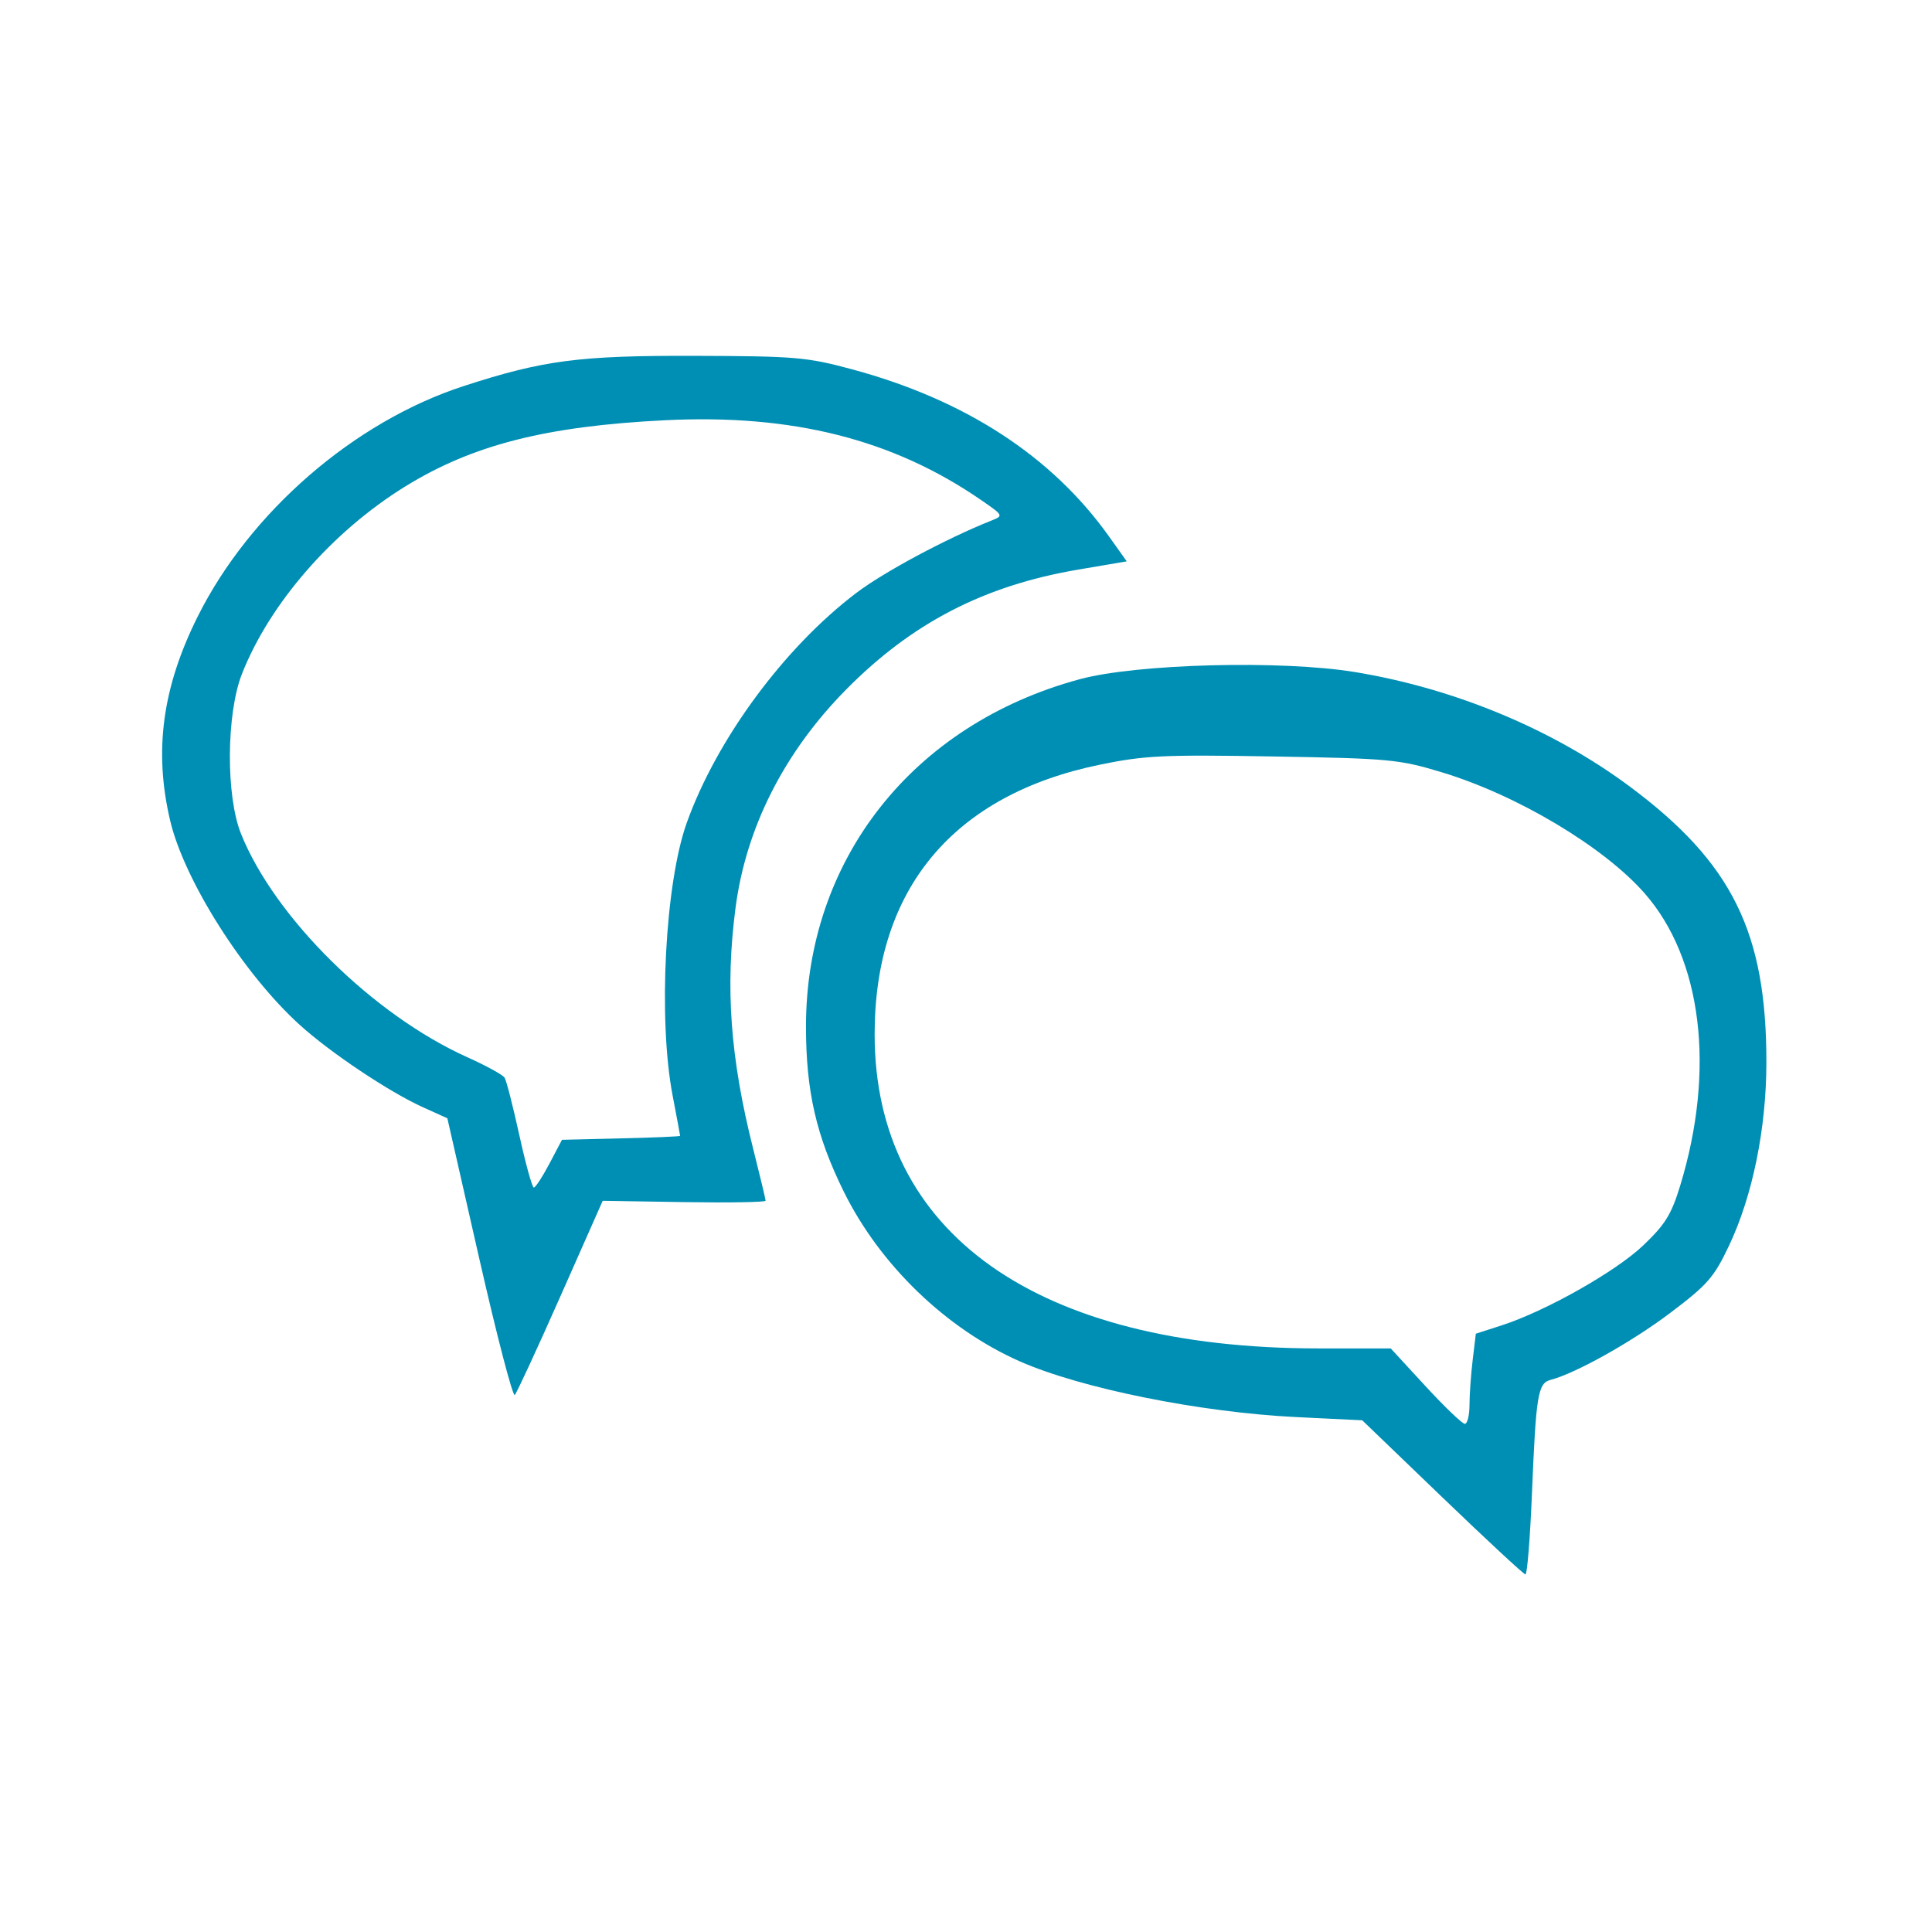 <?xml version="1.0" encoding="UTF-8" standalone="no"?>
<svg
   xmlns:ooo="http://xml.openoffice.org/svg/export"
   xmlns:dc="http://purl.org/dc/elements/1.1/"
   xmlns:cc="http://creativecommons.org/ns#"
   xmlns:rdf="http://www.w3.org/1999/02/22-rdf-syntax-ns#"
   xmlns:svg="http://www.w3.org/2000/svg"
   xmlns="http://www.w3.org/2000/svg"
   xmlns:sodipodi="http://sodipodi.sourceforge.net/DTD/sodipodi-0.dtd"
   xmlns:inkscape="http://www.inkscape.org/namespaces/inkscape"
   version="1.2"
   width="12.96mm"
   height="12.96mm"
   viewBox="0 0 1296 1296"
   preserveAspectRatio="xMidYMid"
   fill-rule="evenodd"
   stroke-width="28.222"
   stroke-linejoin="round"
   xml:space="preserve"
   id="svg72"
   sodipodi:docname="icon.svg"
   inkscape:export-filename="C:\Users\Formacion\Desktop\iconos Adaptable\Gris oscuro\pix_plugins\mod\chat\icon.png"
   inkscape:export-xdpi="94.074074"
   inkscape:export-ydpi="94.074074"
   inkscape:version="1.0.1 (3bc2e813f5, 2020-09-07)"><sodipodi:namedview
   pagecolor="#ffffff"
   bordercolor="#666666"
   borderopacity="1"
   objecttolerance="10"
   gridtolerance="10"
   guidetolerance="10"
   inkscape:pageopacity="0"
   inkscape:pageshadow="2"
   inkscape:window-width="1366"
   inkscape:window-height="705"
   id="namedview74"
   showgrid="false"
   inkscape:zoom="10.983475"
   inkscape:cx="24.491339"
   inkscape:cy="24.491339"
   inkscape:window-x="-8"
   inkscape:window-y="-8"
   inkscape:window-maximized="1"
   inkscape:current-layer="svg72"
   inkscape:document-rotation="0" />
 <defs
   class="ClipPathGroup"
   id="defs8">
  <clipPath
   id="presentation_clip_path"
   clipPathUnits="userSpaceOnUse">
   <rect
   x="0"
   y="0"
   width="1296"
   height="1296"
   id="rect2" />
  </clipPath>
  <clipPath
   id="presentation_clip_path_shrink"
   clipPathUnits="userSpaceOnUse">
   <rect
   x="1"
   y="1"
   width="1294"
   height="1294"
   id="rect5" />
  </clipPath>
 </defs>
 <defs
   class="TextShapeIndex"
   id="defs12">
  <g
   ooo:slide="id1"
   ooo:id-list="id3"
   id="g10" />
 </defs>
 <defs
   class="EmbeddedBulletChars"
   id="defs44">
  <g
   id="bullet-char-template-57356"
   transform="scale(0,-0)">
   <path
   d="M 580,1141 L 1163,571 580,0 -4,571 580,1141 Z"
   id="path14" />
  </g>
  <g
   id="bullet-char-template-57354"
   transform="scale(0,-0)">
   <path
   d="M 8,1128 L 1137,1128 1137,0 8,0 8,1128 Z"
   id="path17" />
  </g>
  <g
   id="bullet-char-template-10146"
   transform="scale(0,-0)">
   <path
   d="M 174,0 L 602,739 174,1481 1456,739 174,0 Z M 1358,739 L 309,1346 659,739 1358,739 Z"
   id="path20" />
  </g>
  <g
   id="bullet-char-template-10132"
   transform="scale(0,-0)">
   <path
   d="M 2015,739 L 1276,0 717,0 1260,543 174,543 174,936 1260,936 717,1481 1274,1481 2015,739 Z"
   id="path23" />
  </g>
  <g
   id="bullet-char-template-10007"
   transform="scale(0,-0)">
   <path
   d="M 0,-2 C -7,14 -16,27 -25,37 L 356,567 C 262,823 215,952 215,954 215,979 228,992 255,992 264,992 276,990 289,987 310,991 331,999 354,1012 L 381,999 492,748 772,1049 836,1024 860,1049 C 881,1039 901,1025 922,1006 886,937 835,863 770,784 769,783 710,716 594,584 L 774,223 C 774,196 753,168 711,139 L 727,119 C 717,90 699,76 672,76 641,76 570,178 457,381 L 164,-76 C 142,-110 111,-127 72,-127 30,-127 9,-110 8,-76 1,-67 -2,-52 -2,-32 -2,-23 -1,-13 0,-2 Z"
   id="path26" />
  </g>
  <g
   id="bullet-char-template-10004"
   transform="scale(0,-0)">
   <path
   d="M 285,-33 C 182,-33 111,30 74,156 52,228 41,333 41,471 41,549 55,616 82,672 116,743 169,778 240,778 293,778 328,747 346,684 L 369,508 C 377,444 397,411 428,410 L 1163,1116 C 1174,1127 1196,1133 1229,1133 1271,1133 1292,1118 1292,1087 L 1292,965 C 1292,929 1282,901 1262,881 L 442,47 C 390,-6 338,-33 285,-33 Z"
   id="path29" />
  </g>
  <g
   id="bullet-char-template-9679"
   transform="scale(0,-0)">
   <path
   d="M 813,0 C 632,0 489,54 383,161 276,268 223,411 223,592 223,773 276,916 383,1023 489,1130 632,1184 813,1184 992,1184 1136,1130 1245,1023 1353,916 1407,772 1407,592 1407,412 1353,268 1245,161 1136,54 992,0 813,0 Z"
   id="path32" />
  </g>
  <g
   id="bullet-char-template-8226"
   transform="scale(0,-0)">
   <path
   d="M 346,457 C 273,457 209,483 155,535 101,586 74,649 74,723 74,796 101,859 155,911 209,963 273,989 346,989 419,989 480,963 531,910 582,859 608,796 608,723 608,648 583,586 532,535 482,483 420,457 346,457 Z"
   id="path35" />
  </g>
  <g
   id="bullet-char-template-8211"
   transform="scale(0,-0)">
   <path
   d="M -4,459 L 1135,459 1135,606 -4,606 -4,459 Z"
   id="path38" />
  </g>
  <g
   id="bullet-char-template-61548"
   transform="scale(0,-0)">
   <path
   d="M 173,740 C 173,903 231,1043 346,1159 462,1274 601,1332 765,1332 928,1332 1067,1274 1183,1159 1299,1043 1357,903 1357,740 1357,577 1299,437 1183,322 1067,206 928,148 765,148 601,148 462,206 346,322 231,437 173,577 173,740 Z"
   id="path41" />
  </g>
 </defs>
 <defs
   class="TextEmbeddedBitmaps"
   id="defs46" />
 <g
   id="g51">
  <g
   id="id2"
   class="Master_Slide">
   <g
   id="bg-id2"
   class="Background" />
   <g
   id="bo-id2"
   class="BackgroundObjects" />
  </g>
 </g>
 
<path
   style="fill:#008fb4;stroke-width:95.179"
   d="m 321.486,844.232 -21.394,-94.077 -16.319,-7.375 C 261.106,732.536 221.809,706.283 201.148,687.581 163.477,653.482 123.613,590.645 114.132,550.418 103.119,503.688 108.884,461.07 132.654,413.505 167.693,343.39 237.564,282.861 311.039,258.973 c 53.411,-17.365 77.522,-20.513 155.315,-20.274 67.211,0.207 74.9,0.866 105.241,9.042 75.771,20.417 134.007,58.291 172.292,112.05 l 11.941,16.767 -32.602,5.545 c -63.141,10.74 -111.468,35.732 -155.697,80.519 -41.439,41.962 -67.062,92.521 -74.107,146.229 -7.022,53.535 -3.566,100.861 11.811,161.771 4.585,18.159 8.336,33.834 8.336,34.833 0,0.999 -24.589,1.419 -54.641,0.935 l -54.641,-0.881 -28.266,63.851 c -15.546,35.118 -29.363,64.998 -30.703,66.4 -1.341,1.402 -12.064,-39.785 -23.831,-91.527 z m 47.065,-63.637 8.431,-16.01 39.627,-0.95 c 21.795,-0.523 39.626,-1.281 39.626,-1.686 -3.3e-4,-0.405 -2.277,-12.631 -5.059,-27.17 -9.789,-51.158 -5.043,-142.301 9.525,-182.901 20.141,-56.131 65.316,-117.399 113.571,-154.031 18.64,-14.15 60.79,-36.736 90.846,-48.678 8.127,-3.229 8.046,-3.385 -7.218,-13.887 -59.063,-40.636 -126.462,-57.625 -211.782,-53.381 -80.047,3.981 -129.312,16.569 -174.567,44.603 -48.775,30.215 -90.561,78.212 -109.198,125.427 -10.568,26.772 -10.917,81.9 -0.68,107.383 22.628,56.329 88.824,121.624 152.069,150.001 12.444,5.583 23.597,11.725 24.786,13.647 1.188,1.923 5.625,19.284 9.86,38.579 4.235,19.295 8.606,35.078 9.715,35.073 1.109,-0.007 5.81,-7.214 10.447,-16.019 z"
   id="path54" /><path
   style="fill:#008fb4;stroke-width:95.179"
   d="M 967.465,1004.366 913.802,952.752 869.663,950.598 C 805.049,947.444 725.039,931.321 684.046,913.192 634.689,891.364 590.295,848.546 566.011,799.348 547.532,761.909 540.668,731.959 540.657,688.704 540.626,576.76 612.249,485.873 724.349,455.603 c 38.373,-10.362 135.474,-12.868 184.657,-4.767 67.086,11.05 133.088,38.593 184.631,77.047 68.387,51.02 91.377,97.625 91.27,185.017 -0.055,44.254 -9.302,89.5 -25.093,122.764 -10.116,21.31 -14.354,26.147 -39.596,45.196 -25.642,19.351 -63.208,40.362 -80.023,44.76 -8.561,2.239 -9.826,9.902 -12.53,75.882 -1.235,30.142 -3.211,54.73 -4.391,54.64 -1.18,-0.089 -26.293,-23.389 -55.808,-51.777 z m 18.281,-61.882 c 0.017,-6.956 0.98,-20.56 2.142,-30.233 l 2.112,-17.586 17.25,-5.573 c 29.644,-9.577 76.602,-36.098 95.058,-53.685 14.752,-14.058 18.876,-20.734 24.796,-40.142 23.731,-77.806 14.667,-152.117 -23.915,-196.06 -27.427,-31.237 -85.472,-65.867 -136.022,-81.152 -28.672,-8.669 -34.926,-9.256 -112.978,-10.608 -73.727,-1.276 -86.258,-0.683 -116.348,5.504 -98.352,20.224 -151.128,83.366 -151.128,180.812 0,133.613 108.854,210.715 297.568,210.767 l 48.64,0.013 23.307,25.294 c 12.819,13.912 24.697,25.294 26.397,25.294 1.7,0 3.104,-5.691 3.12,-12.647 z"
   id="path879" /></svg>
